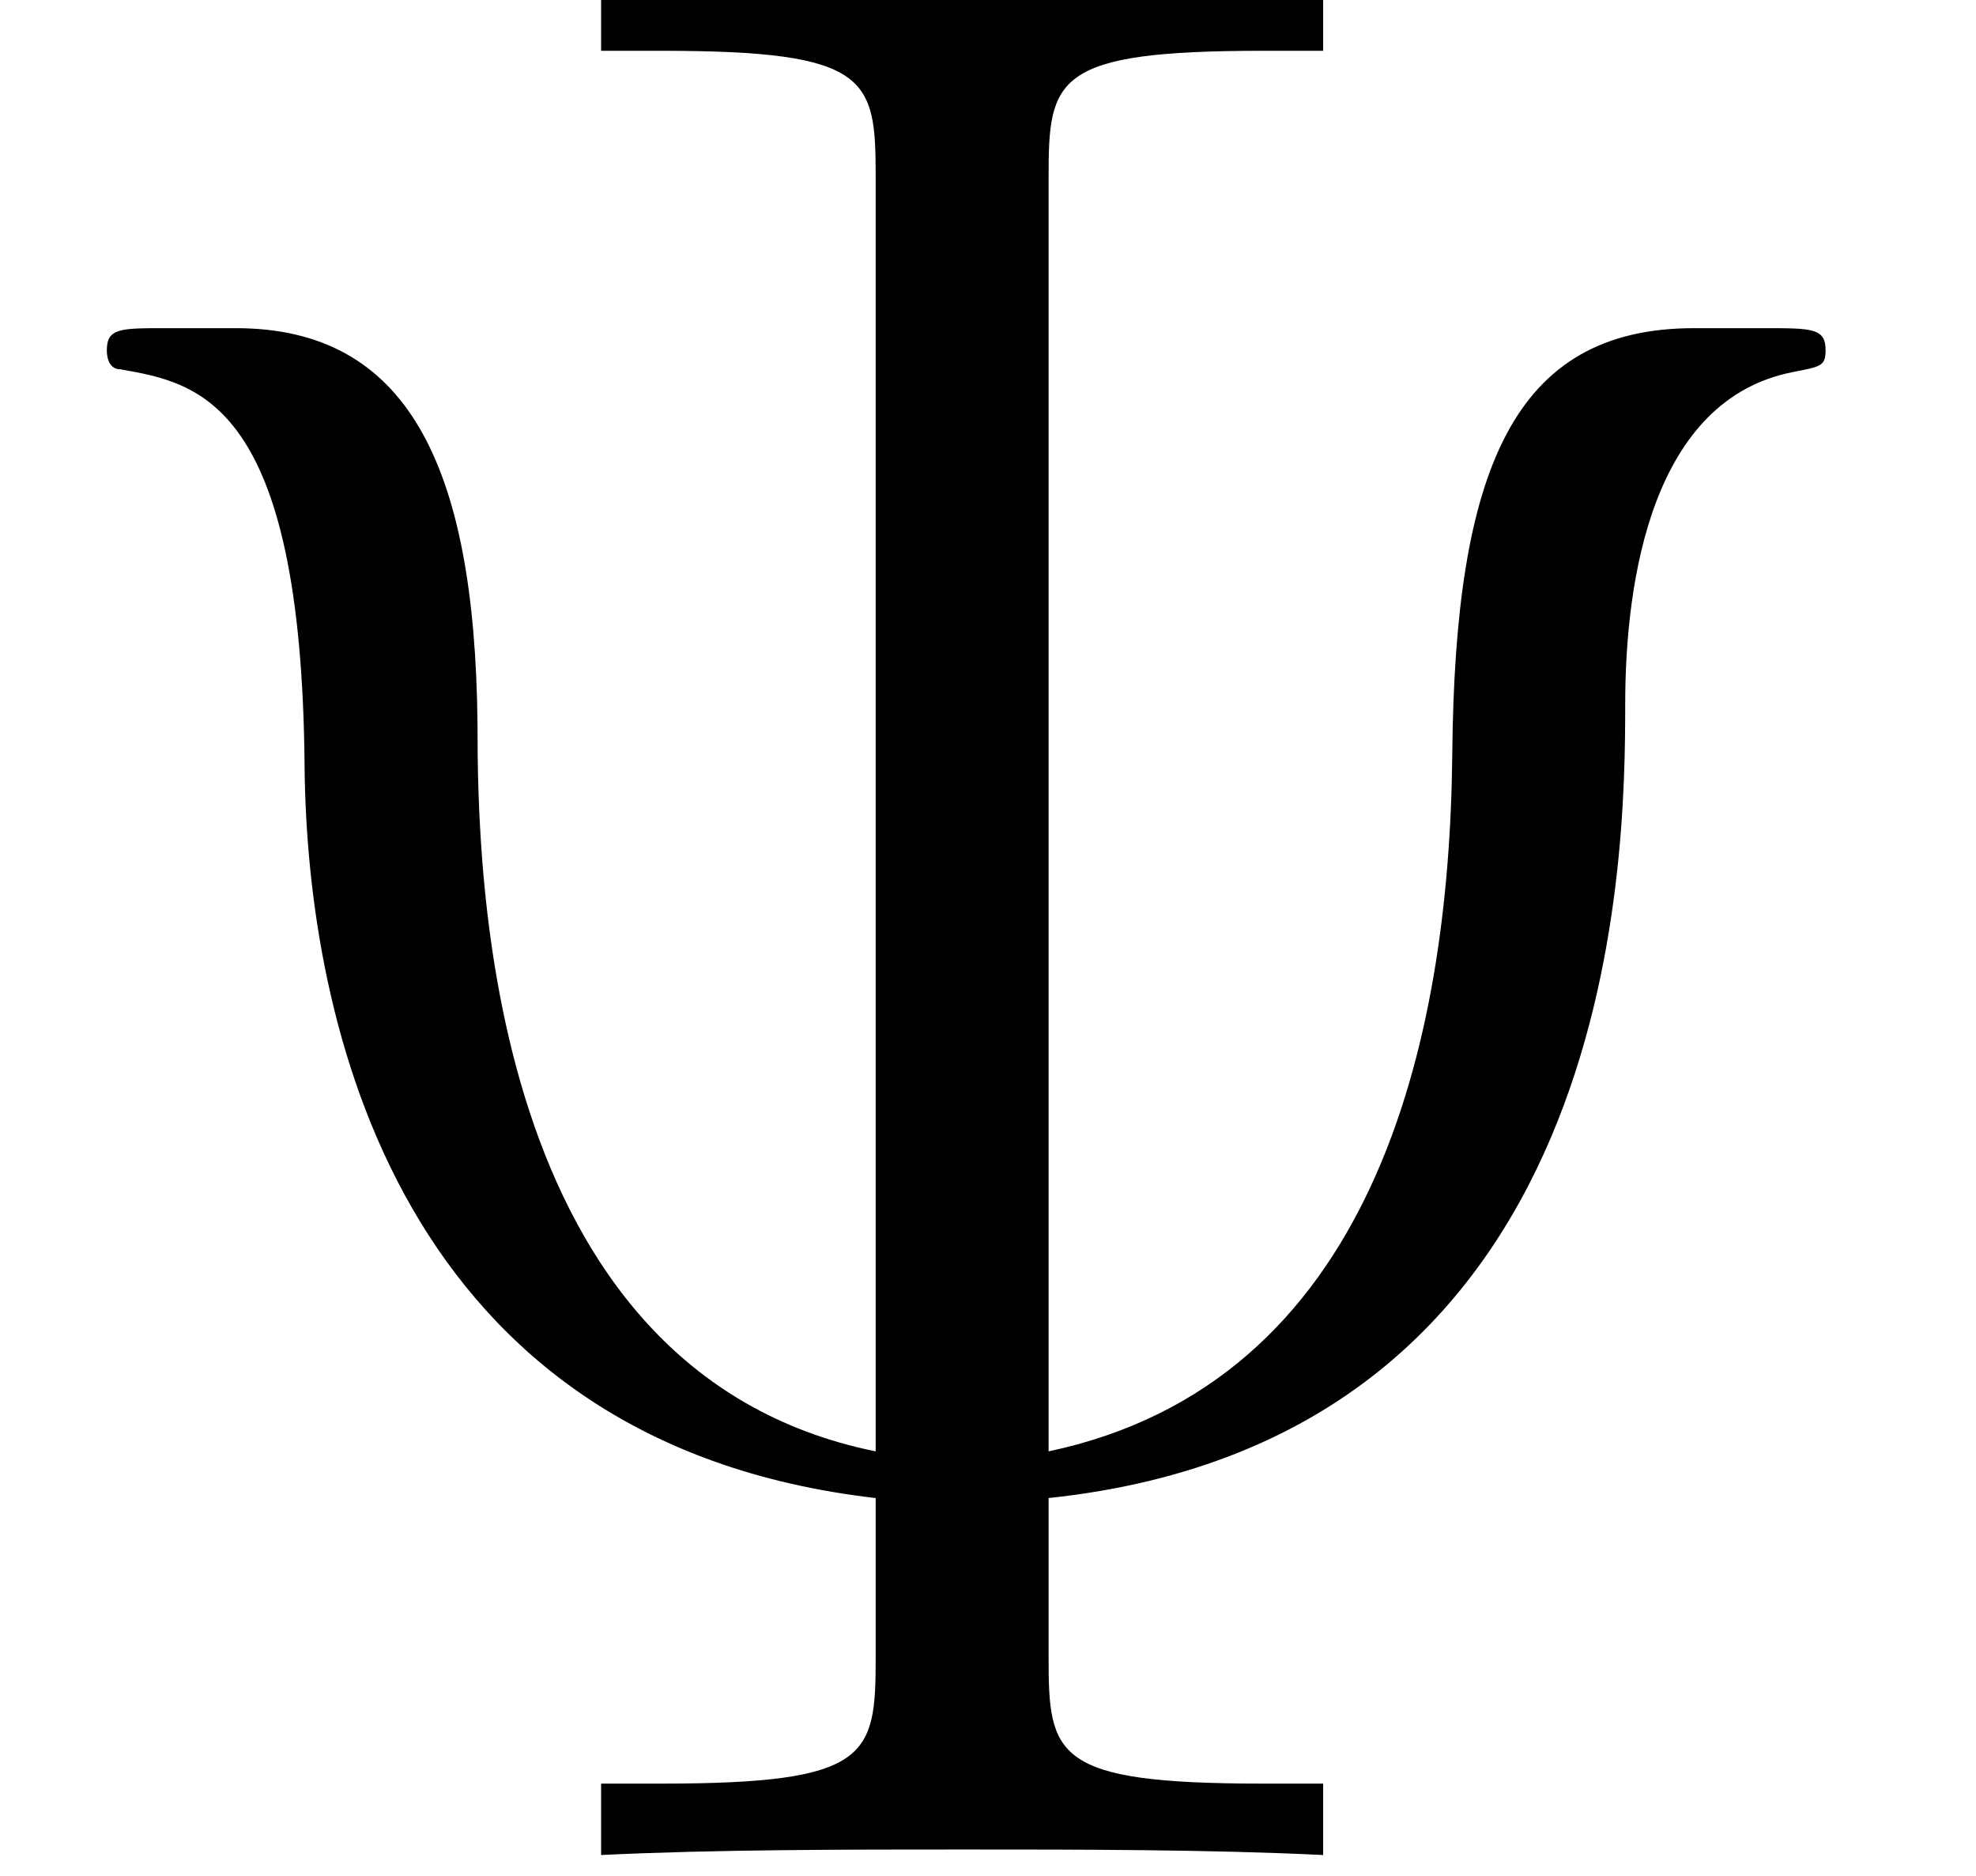<?xml version='1.0' encoding='ISO-8859-1'?>
<!DOCTYPE svg PUBLIC "-//W3C//DTD SVG 1.1//EN" "http://www.w3.org/Graphics/SVG/1.1/DTD/svg11.dtd">
<!-- This file was generated by dvisvgm 1.2.2 (x86_64-unknown-linux-gnu) -->
<!-- Wed Nov 23 09:04:45 2016 -->
<svg height='19.136pt' version='1.1' viewBox='0 0 20.162 19.136' width='20.162pt' xmlns='http://www.w3.org/2000/svg' xmlns:xlink='http://www.w3.org/1999/xlink'>
<defs>
<path d='M9.703 -15.202C9.703 -16.097 9.753 -16.346 11.644 -16.346H12.191V-16.993C11.171 -16.943 9.977 -16.943 8.932 -16.943S6.668 -16.943 5.648 -16.993V-16.346H6.195C8.086 -16.346 8.136 -16.097 8.136 -15.202V-3.657C4.578 -4.379 4.528 -8.957 4.528 -10.251C4.503 -12.614 3.881 -13.833 2.339 -13.833H1.692C1.294 -13.833 1.169 -13.833 1.169 -13.634C1.169 -13.609 1.169 -13.46 1.294 -13.46C1.99 -13.336 2.936 -13.186 2.961 -9.852C2.986 -7.539 3.807 -3.732 8.136 -3.234V-1.791C8.136 -0.896 8.086 -0.647 6.195 -0.647H5.648V0C6.668 -0.05 7.887 -0.05 8.932 -0.05S11.171 -0.05 12.191 0V-0.647H11.644C9.753 -0.647 9.703 -0.896 9.703 -1.791V-3.234C14.878 -3.782 14.928 -9.007 14.928 -10.425C14.928 -11.569 15.177 -13.186 16.446 -13.435C16.695 -13.485 16.744 -13.485 16.744 -13.634C16.744 -13.833 16.62 -13.833 16.197 -13.833H15.55C13.908 -13.833 13.385 -12.54 13.361 -9.977C13.336 -7.34 12.639 -4.279 9.703 -3.657V-15.202Z' id='g0-9'/>
</defs>
<g id='page1' transform='matrix(1.126 0 0 1.126 -63.986 -61.02)'>
<use x='56.625' xlink:href='#g0-9' y='70.998'/>
</g>
</svg>
